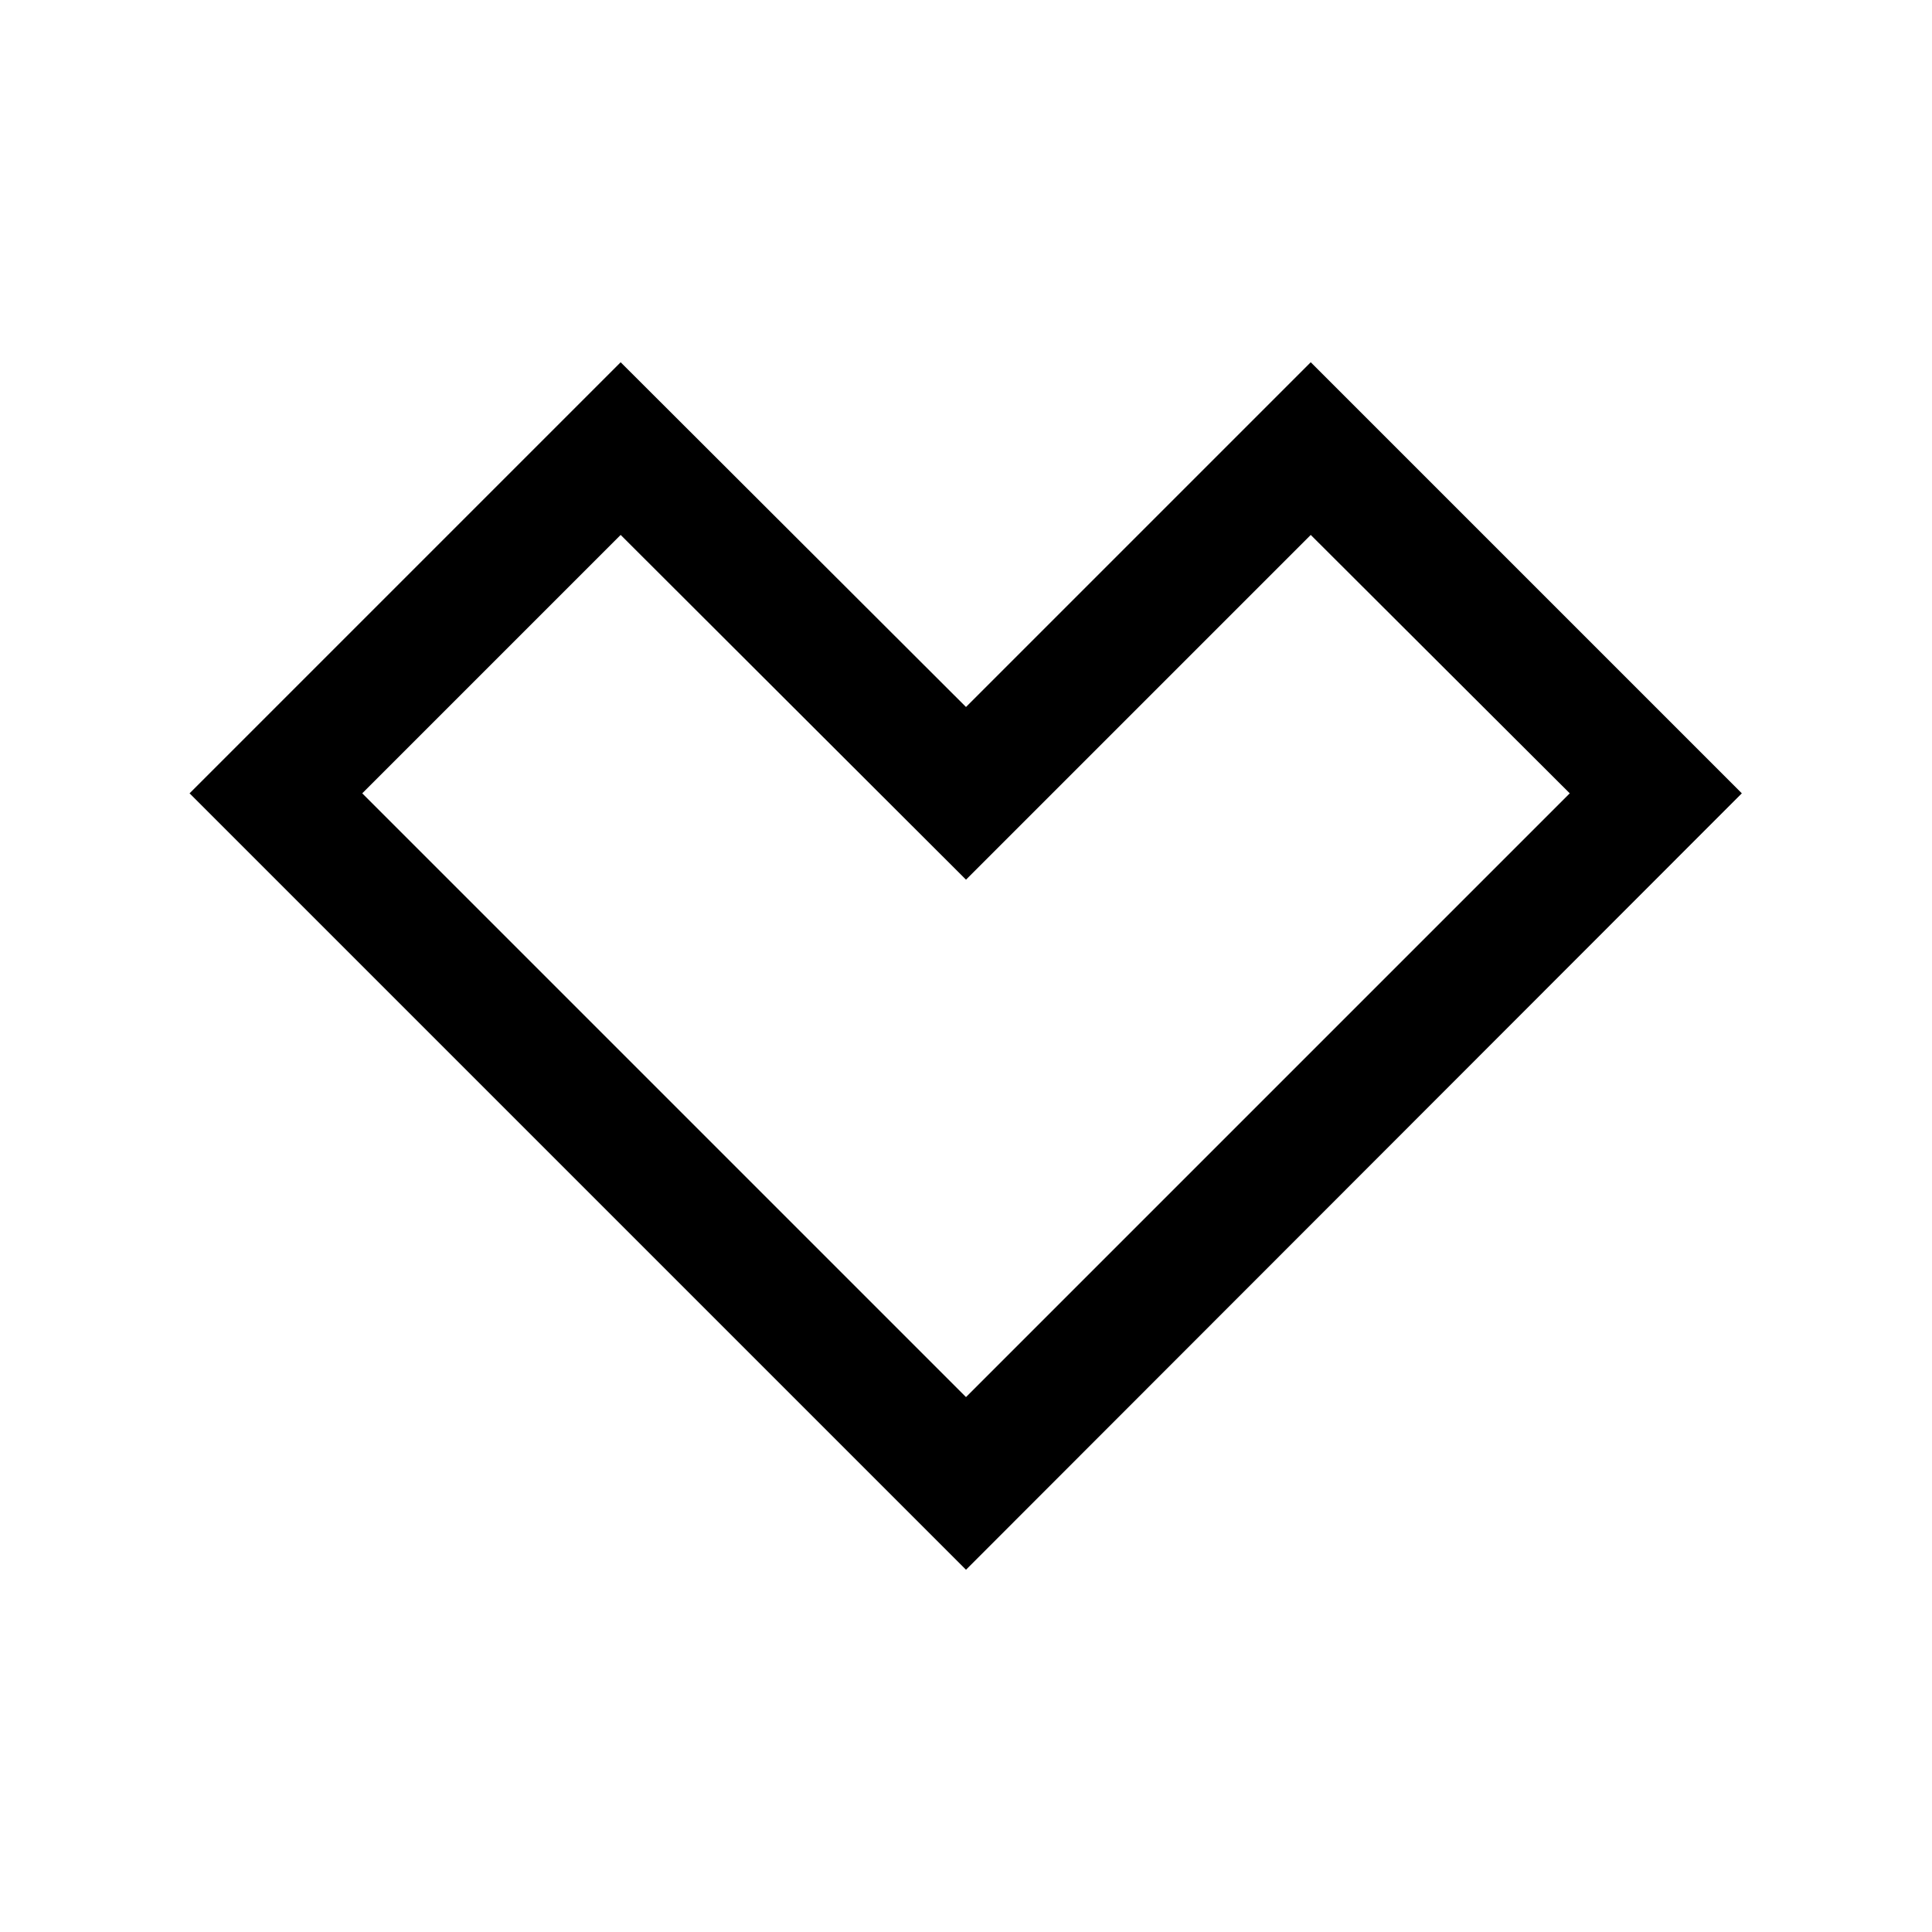<svg xmlns="http://www.w3.org/2000/svg" viewBox="0 0 32 32"><path d="M16 23.14l10-10-4.29-4.28L16 14.57l-5.72-5.71L6 13.14zM10.28 6L16 11.71 21.71 6l7.14 7.14L16 26 3.14 13.14z" fill-rule="evenodd"/></svg>